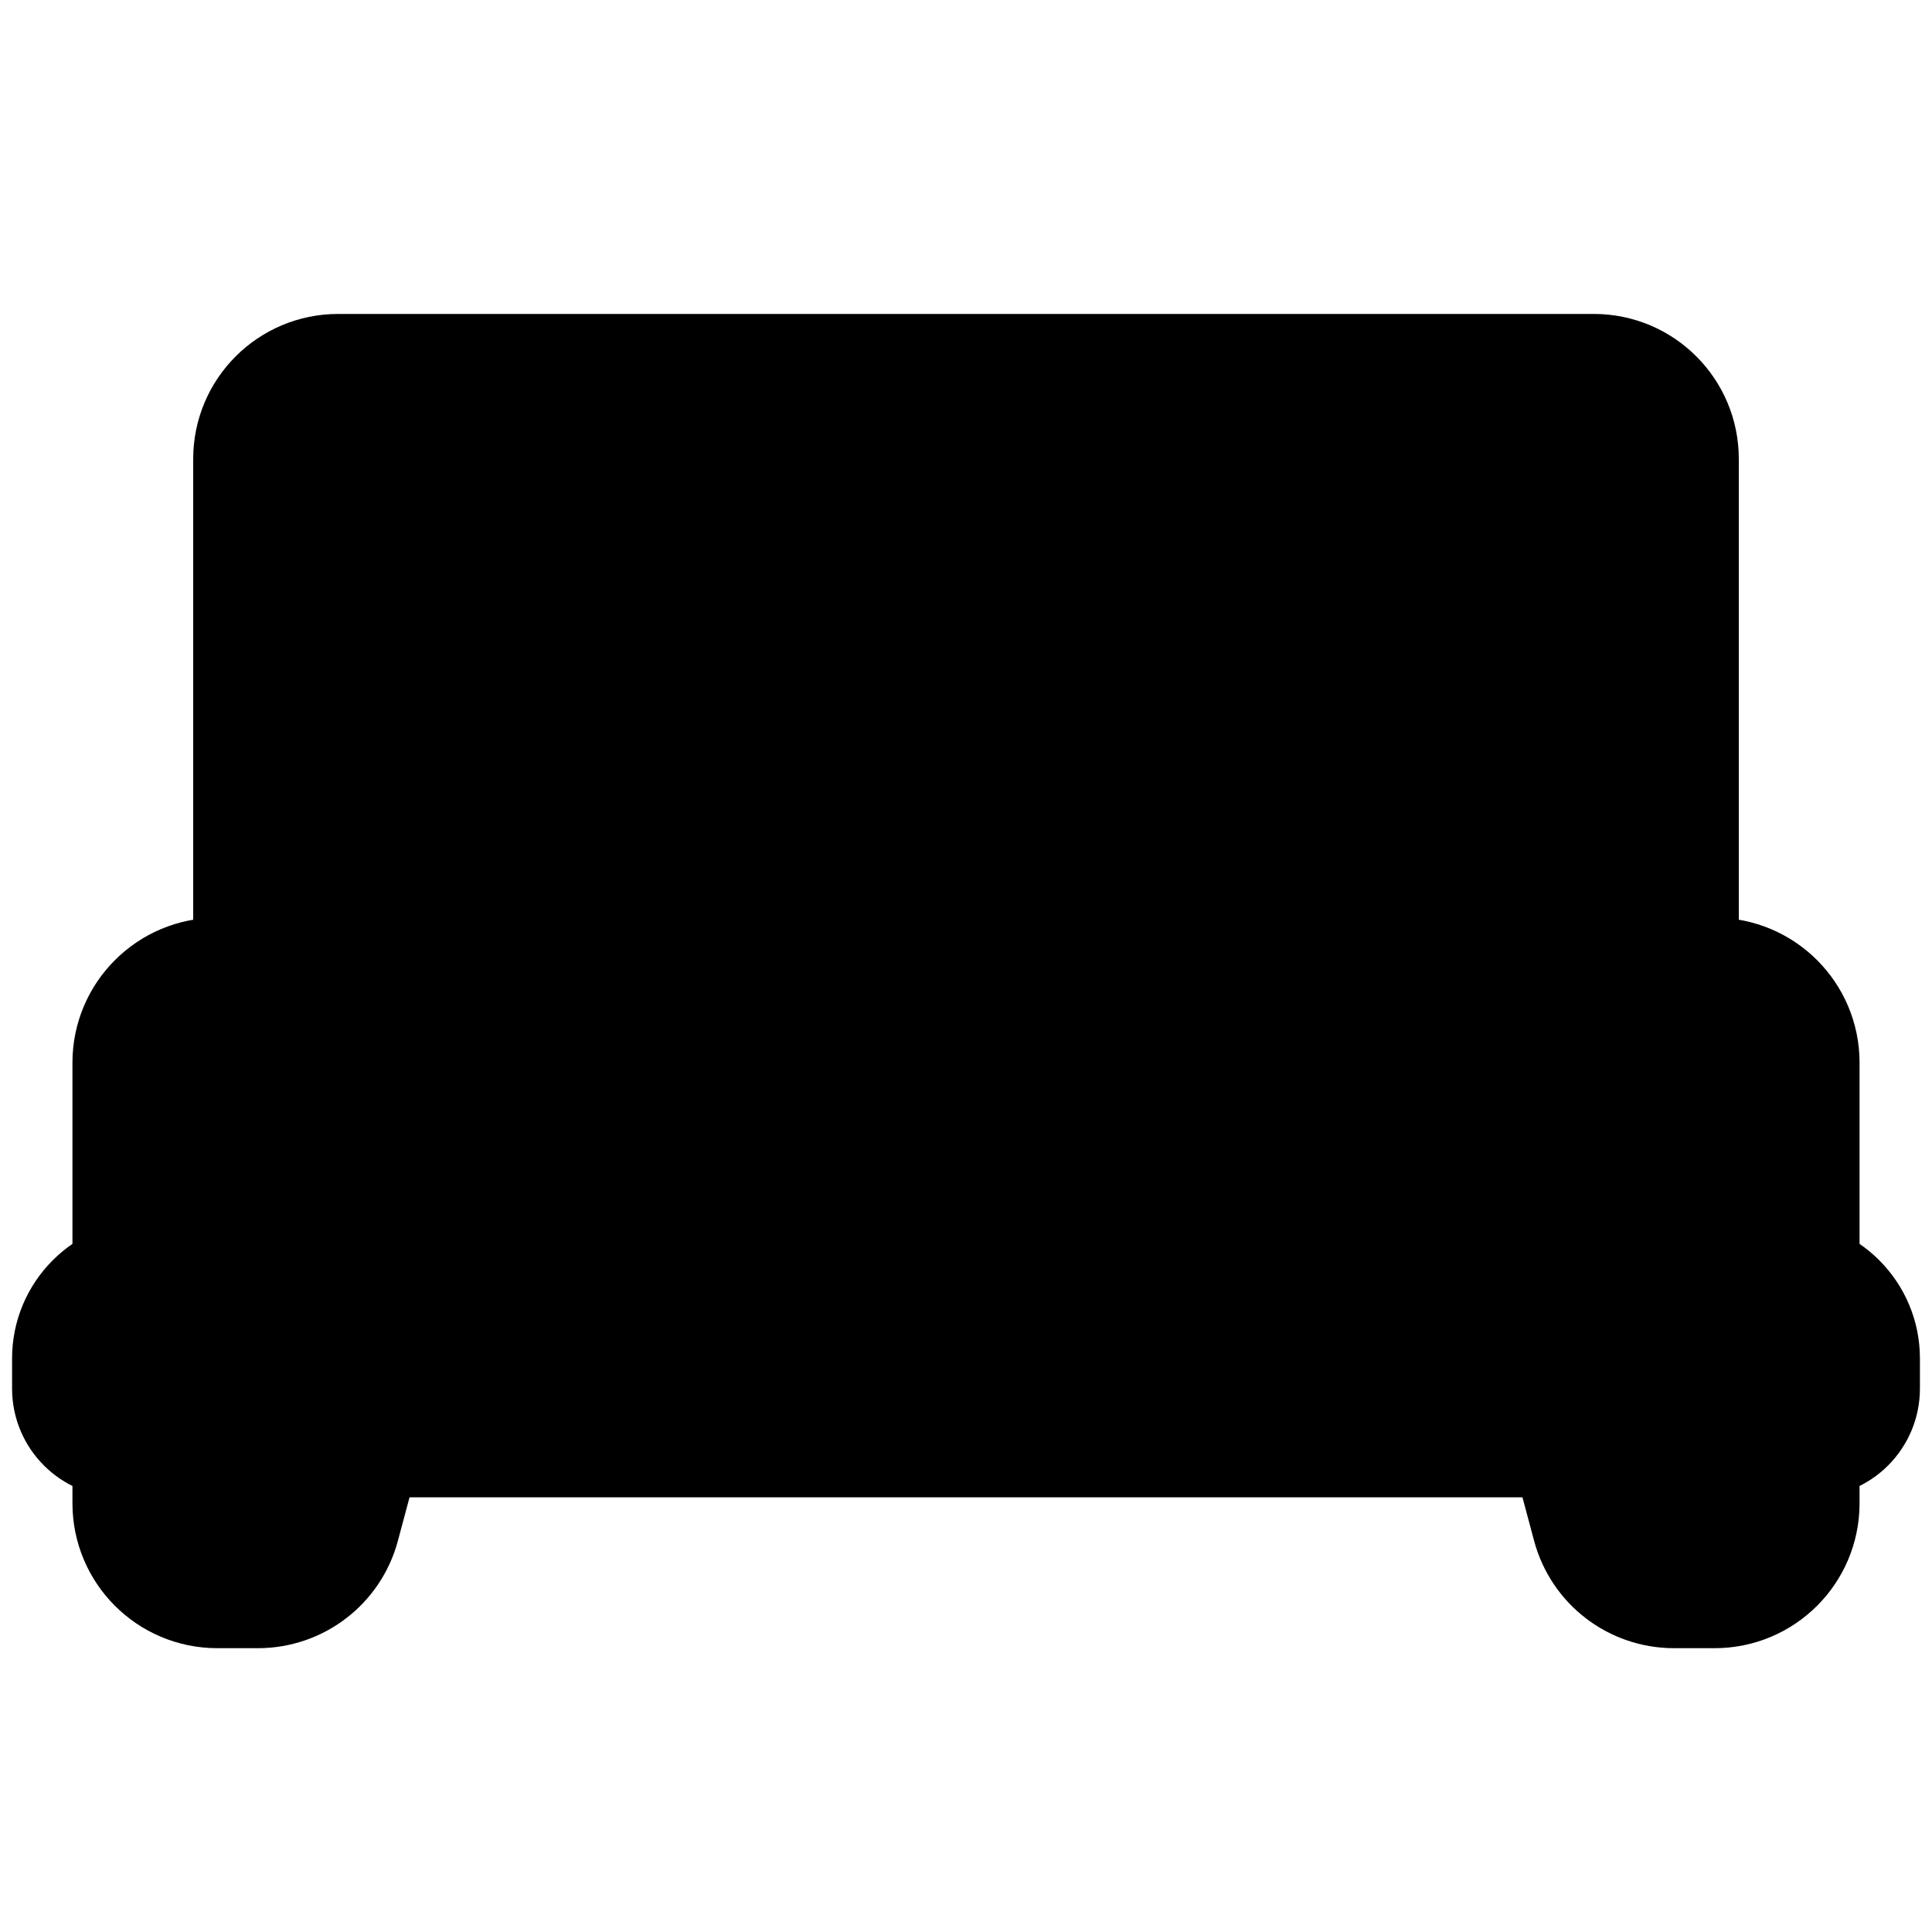 <svg  viewBox="0 0 20 20"  xmlns="http://www.w3.org/2000/svg">
<path d="M2.5 10V4.75C2.5 4.198 2.948 3.75 3.5 3.75H16.5C17.052 3.75 17.5 4.198 17.5 4.75V10M4.375 10V8.5C4.375 7.948 4.823 7.5 5.375 7.5H7.75C8.302 7.5 8.75 7.948 8.75 8.5V10M11.25 10V8.5C11.25 7.948 11.698 7.5 12.25 7.5H14.625C15.177 7.5 15.625 7.948 15.625 8.5V10M1.25 13.125V11C1.25 10.448 1.698 10 2.25 10H17.75C18.302 10 18.75 10.448 18.75 11V13.125M1.25 15V15C0.905 15 0.625 14.72 0.625 14.375V14.062C0.625 13.545 1.045 13.125 1.562 13.125H18.438C18.955 13.125 19.375 13.545 19.375 14.062V14.375C19.375 14.72 19.095 15 18.75 15V15M1.25 15V15.562C1.25 16.115 1.698 16.562 2.25 16.562H2.67C3.123 16.562 3.519 16.259 3.636 15.821L3.856 15M1.25 15H3.856M3.856 15H16.144M18.75 15V15.562C18.75 16.115 18.302 16.562 17.75 16.562H17.33C16.877 16.562 16.481 16.259 16.364 15.821L16.144 15M18.75 15H16.144" stroke="currentColor"/>
</svg>
